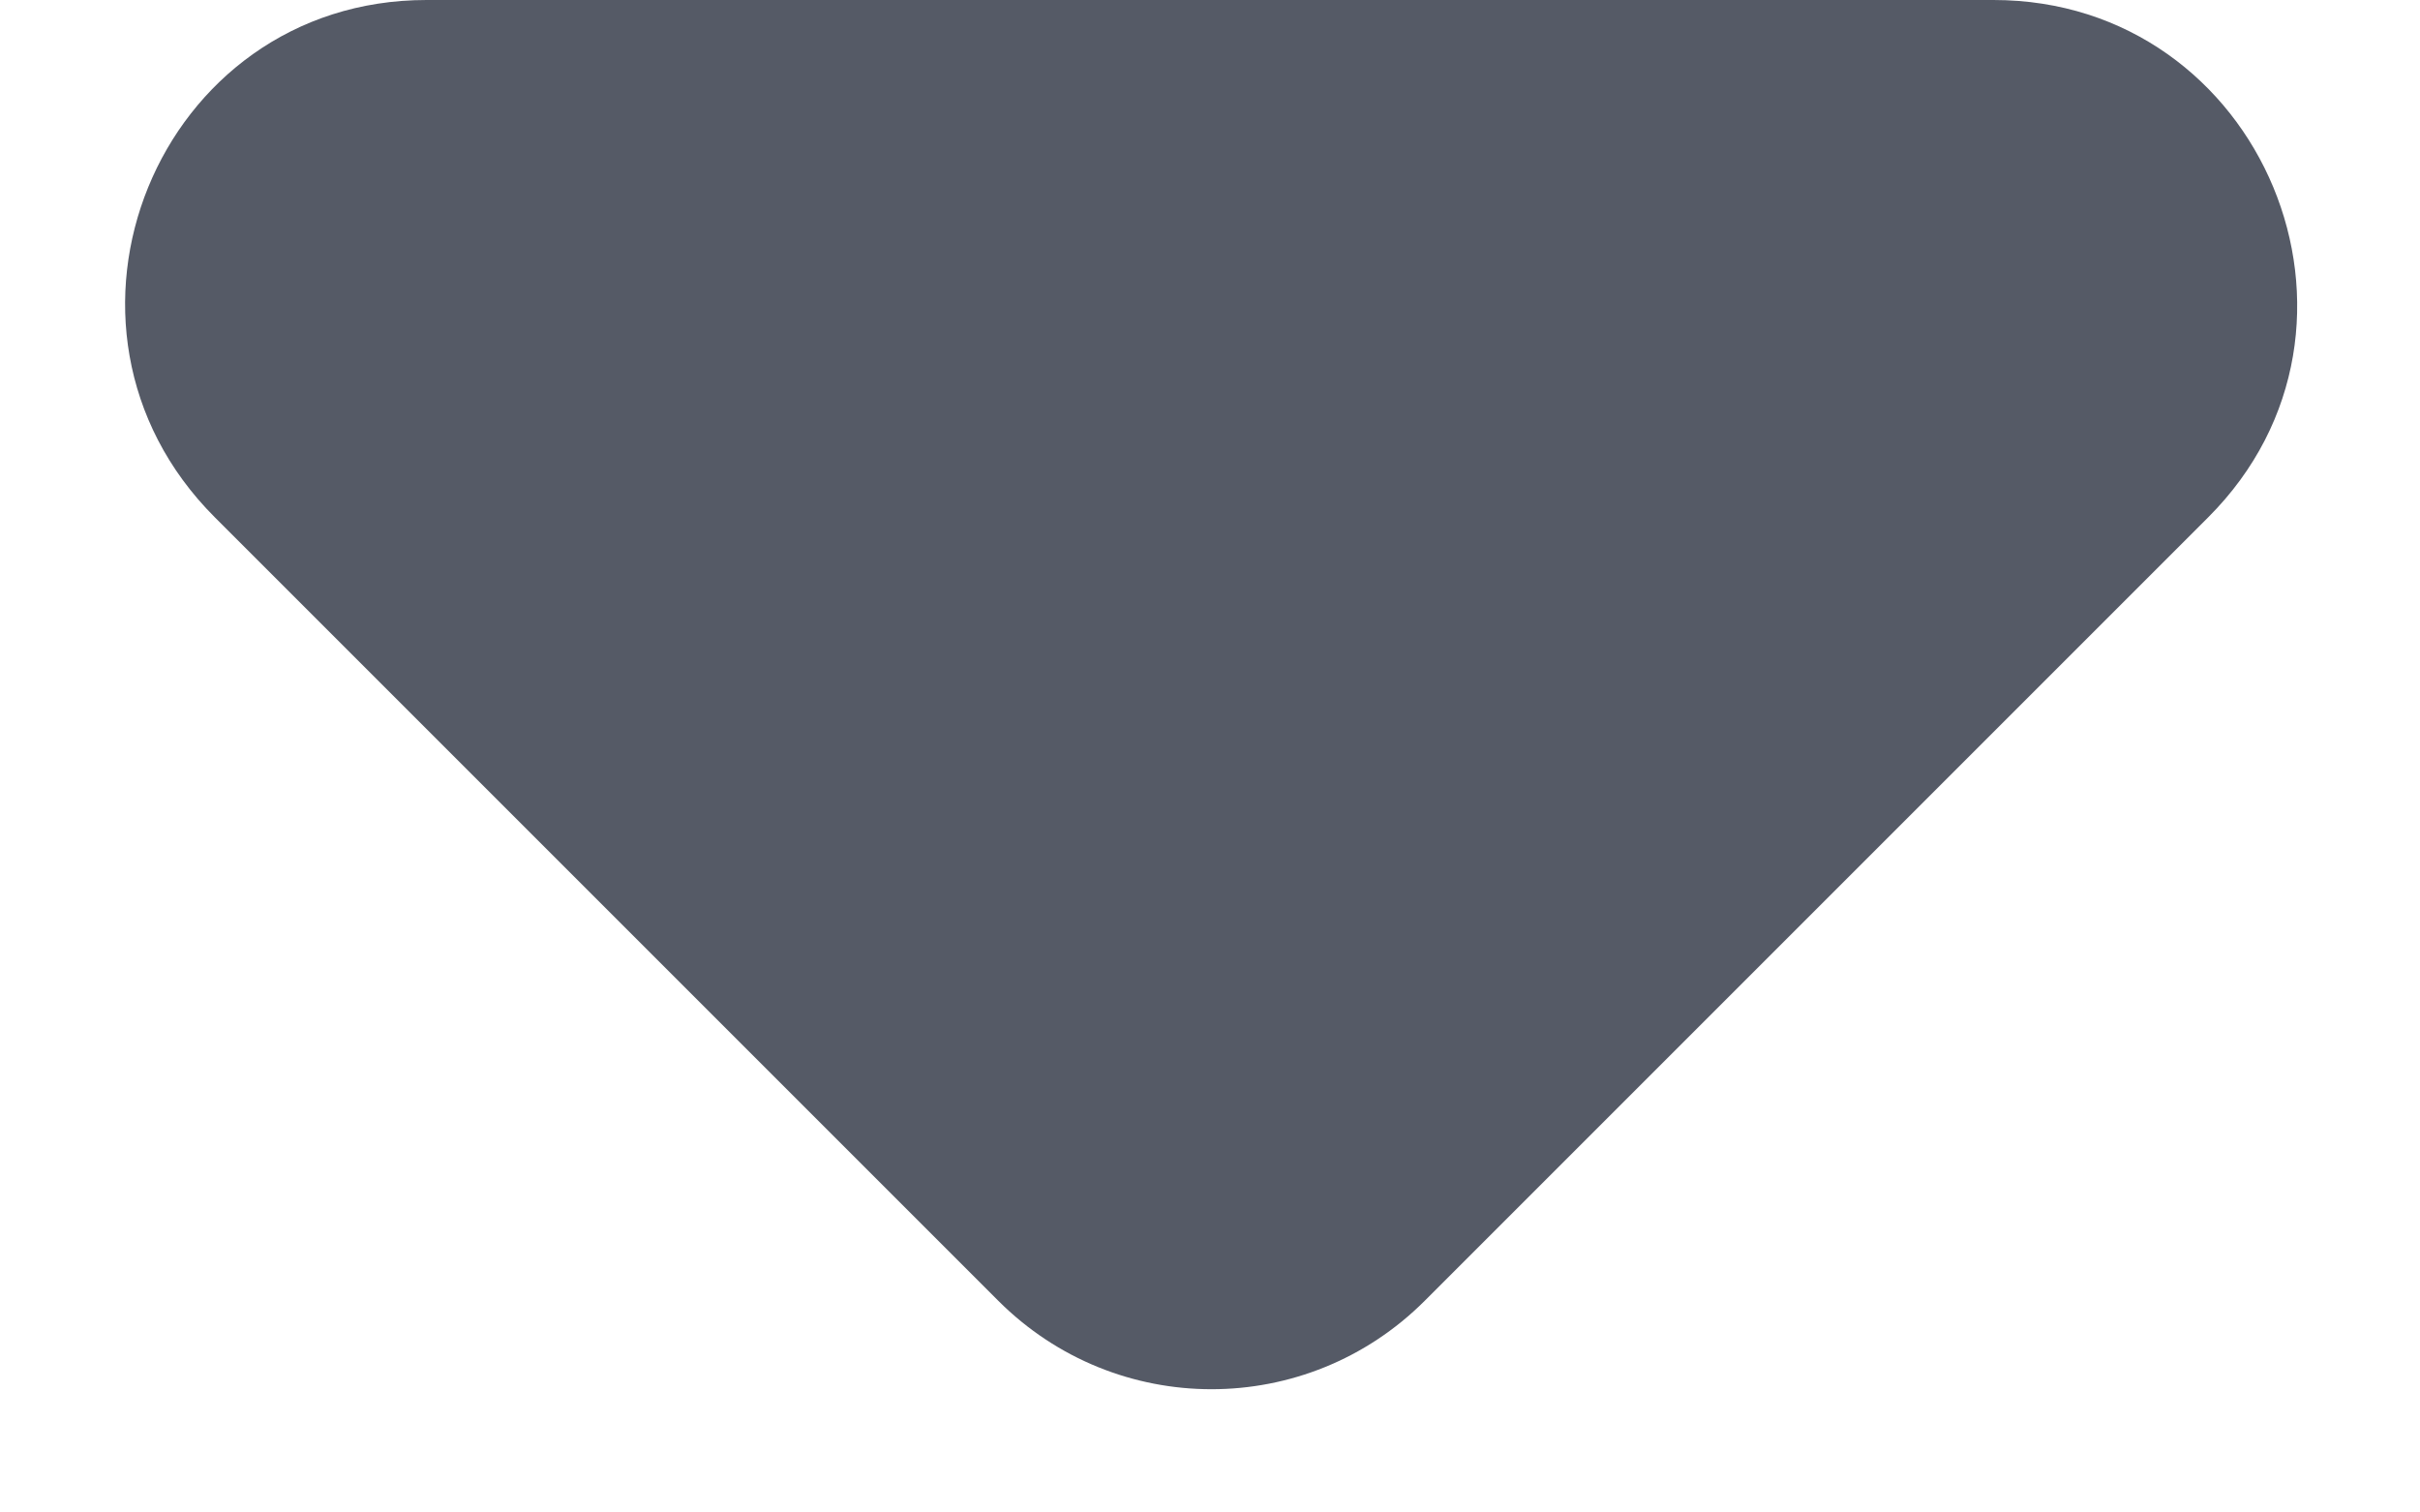 <svg width="8" height="5" viewBox="0 0 8 5" fill="none" xmlns="http://www.w3.org/2000/svg">
  <path d="M0.71 1.71L3.3 4.3C3.69 4.69 4.32 4.69 4.71 4.3L7.3 1.71C7.93 1.08 7.48 0 6.59 0H1.41C0.52 0 0.08 1.08 0.71 1.71Z" fill="#555A66"/>
</svg>
